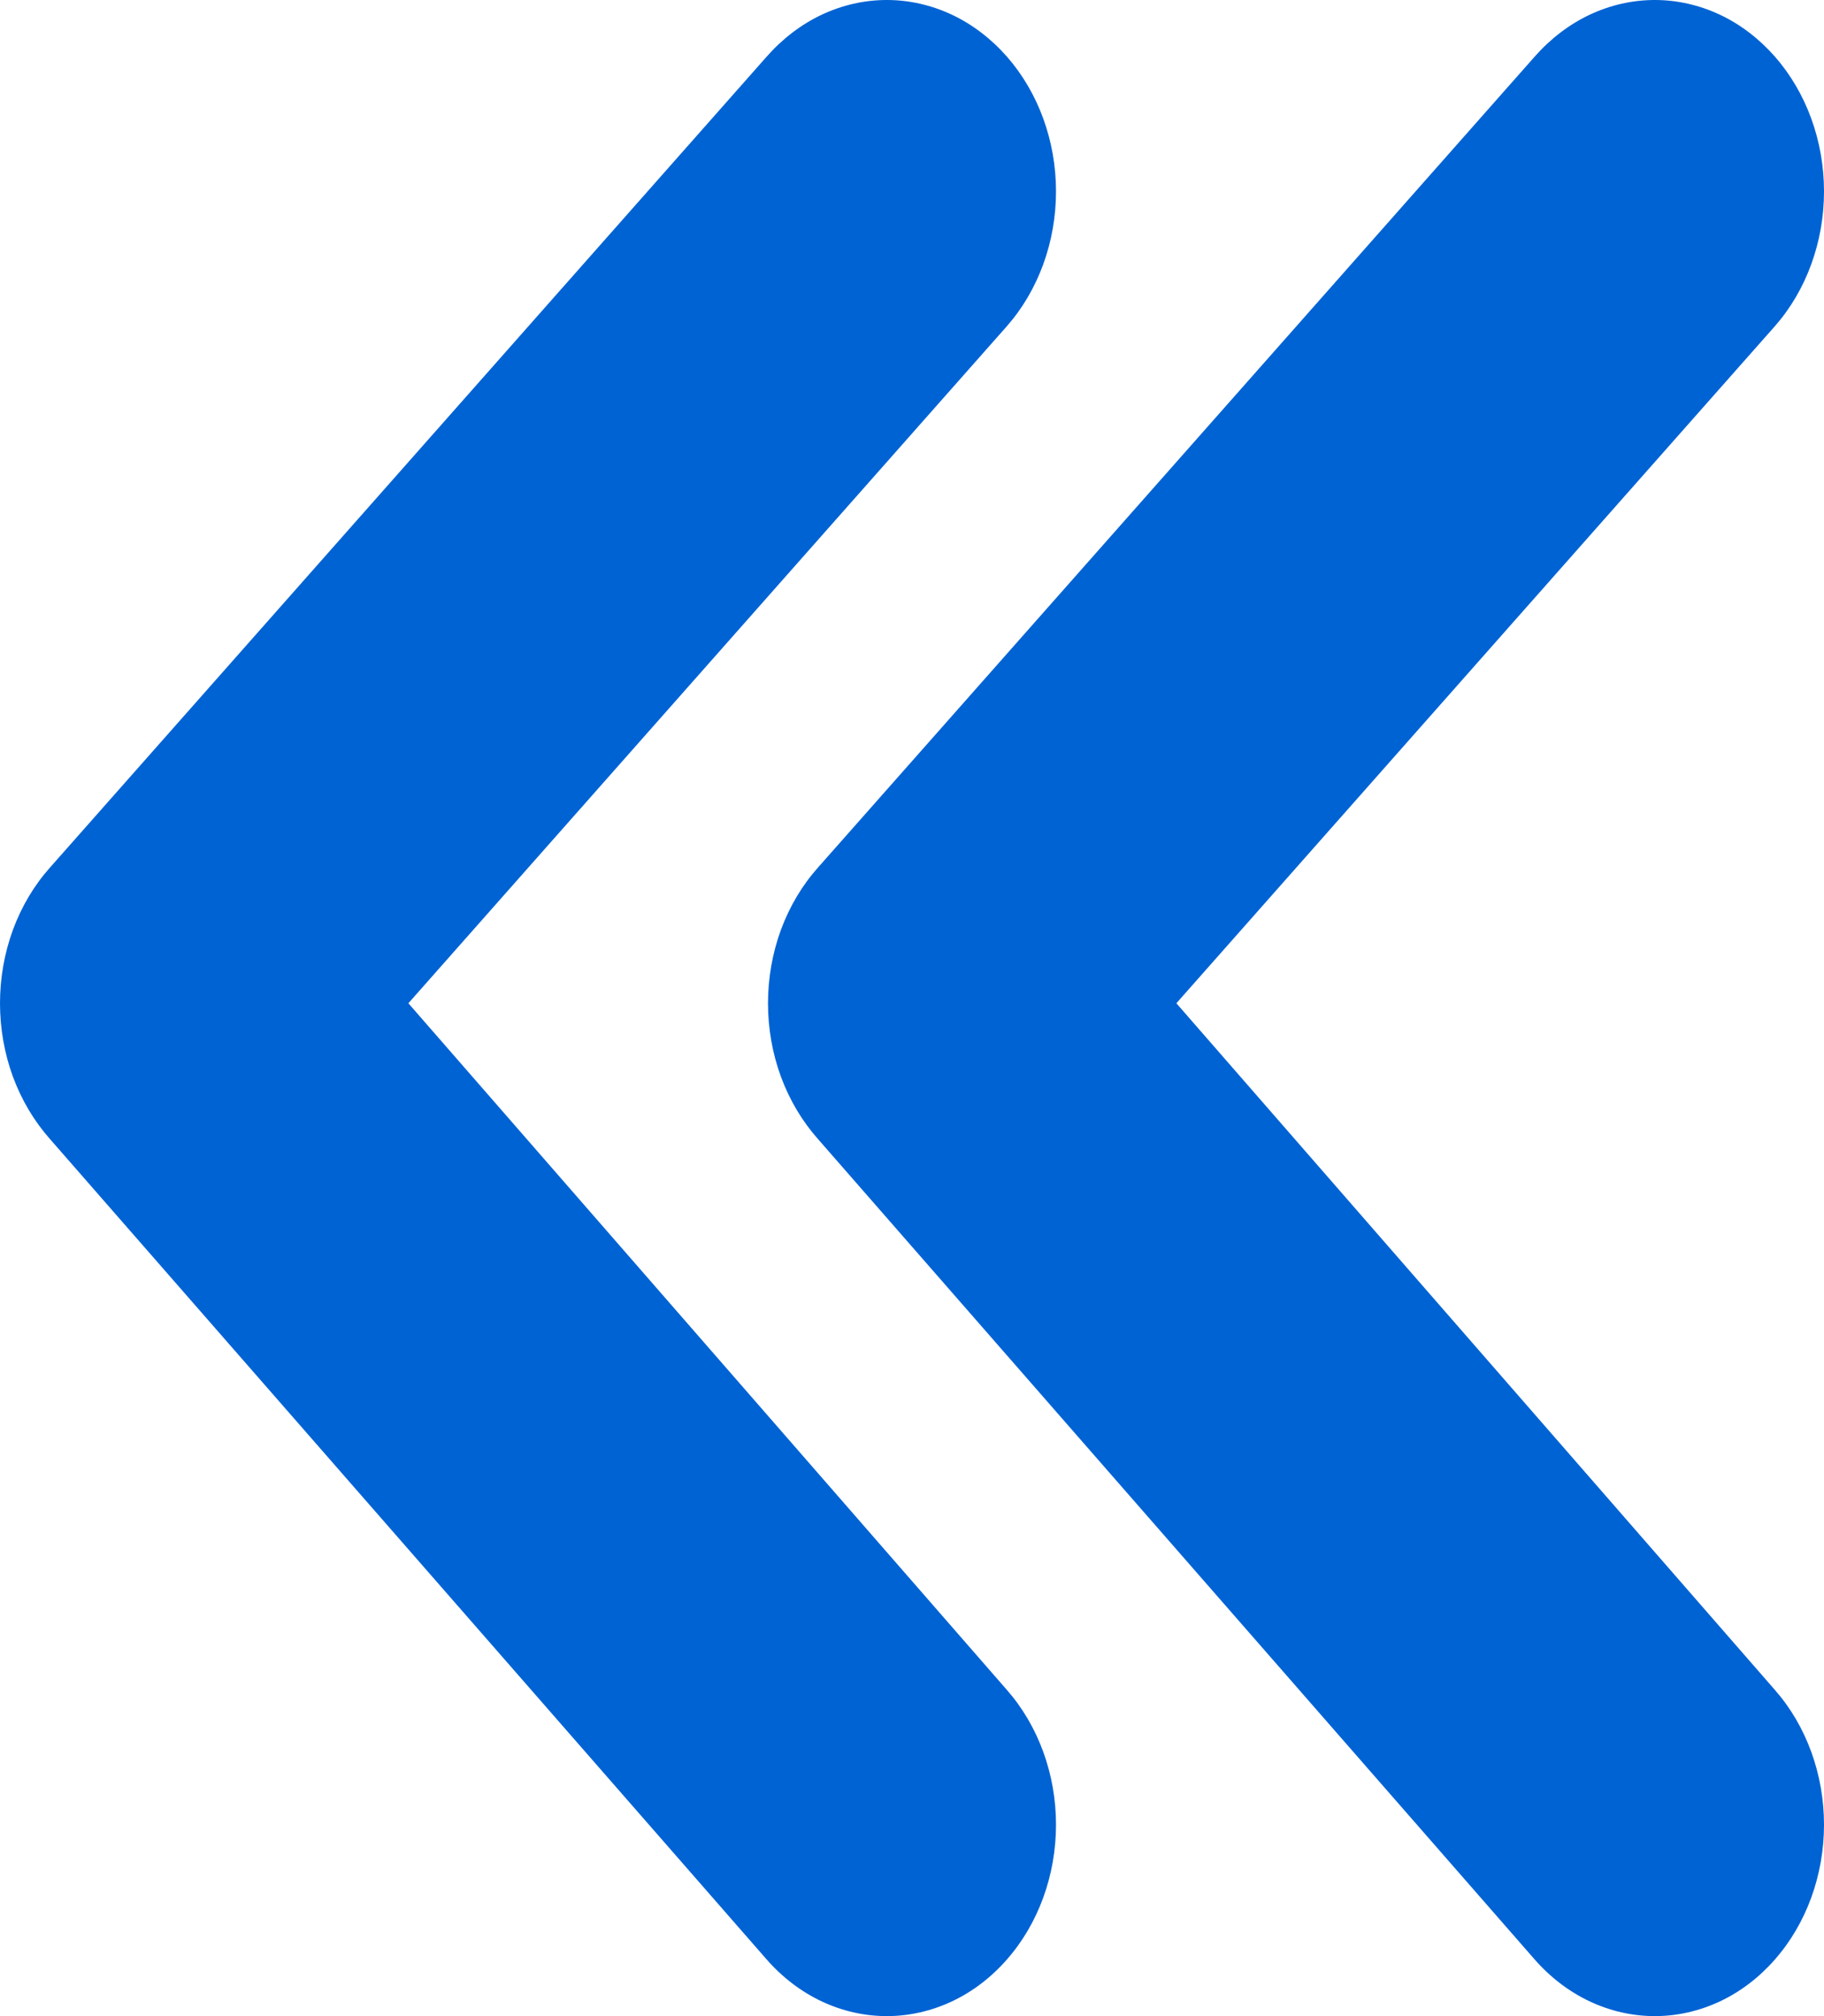 <svg width="19" height="21" viewBox="0 0 19 21" fill="none" xmlns="http://www.w3.org/2000/svg">
<path d="M10.488 20.411C10.816 20.038 11 19.533 11 19.006C11 18.48 10.816 17.975 10.488 17.602L4.254 10.45L10.488 3.398C10.816 3.025 11 2.52 11 1.994C11 1.467 10.816 0.963 10.488 0.589C10.324 0.403 10.13 0.254 9.915 0.153C9.7 0.052 9.47 0 9.238 0C9.005 0 8.775 0.052 8.56 0.153C8.346 0.254 8.151 0.403 7.987 0.589L0.521 9.036C0.356 9.221 0.225 9.441 0.135 9.684C0.046 9.927 1.19209e-07 10.187 1.19209e-07 10.45C1.19209e-07 10.713 0.046 10.974 0.135 11.216C0.225 11.459 0.356 11.679 0.521 11.865L7.987 20.411C8.151 20.598 8.346 20.746 8.56 20.847C8.775 20.948 9.005 21 9.238 21C9.47 21 9.7 20.948 9.915 20.847C10.13 20.746 10.324 20.598 10.488 20.411Z" fill="#0063D4"/>
<path d="M18.488 20.411C18.816 20.038 19 19.533 19 19.006C19 18.48 18.816 17.975 18.488 17.602L12.254 10.45L18.488 3.398C18.816 3.025 19 2.52 19 1.994C19 1.467 18.816 0.963 18.488 0.589C18.324 0.403 18.13 0.254 17.915 0.153C17.7 0.052 17.47 0 17.238 0C17.005 0 16.775 0.052 16.56 0.153C16.346 0.254 16.151 0.403 15.987 0.589L8.521 9.036C8.356 9.221 8.225 9.441 8.135 9.684C8.046 9.927 8 10.187 8 10.45C8 10.713 8.046 10.974 8.135 11.216C8.225 11.459 8.356 11.679 8.521 11.865L15.987 20.411C16.151 20.598 16.346 20.746 16.56 20.847C16.775 20.948 17.005 21 17.238 21C17.47 21 17.7 20.948 17.915 20.847C18.13 20.746 18.324 20.598 18.488 20.411Z" fill="#0063D4"/>
</svg>
